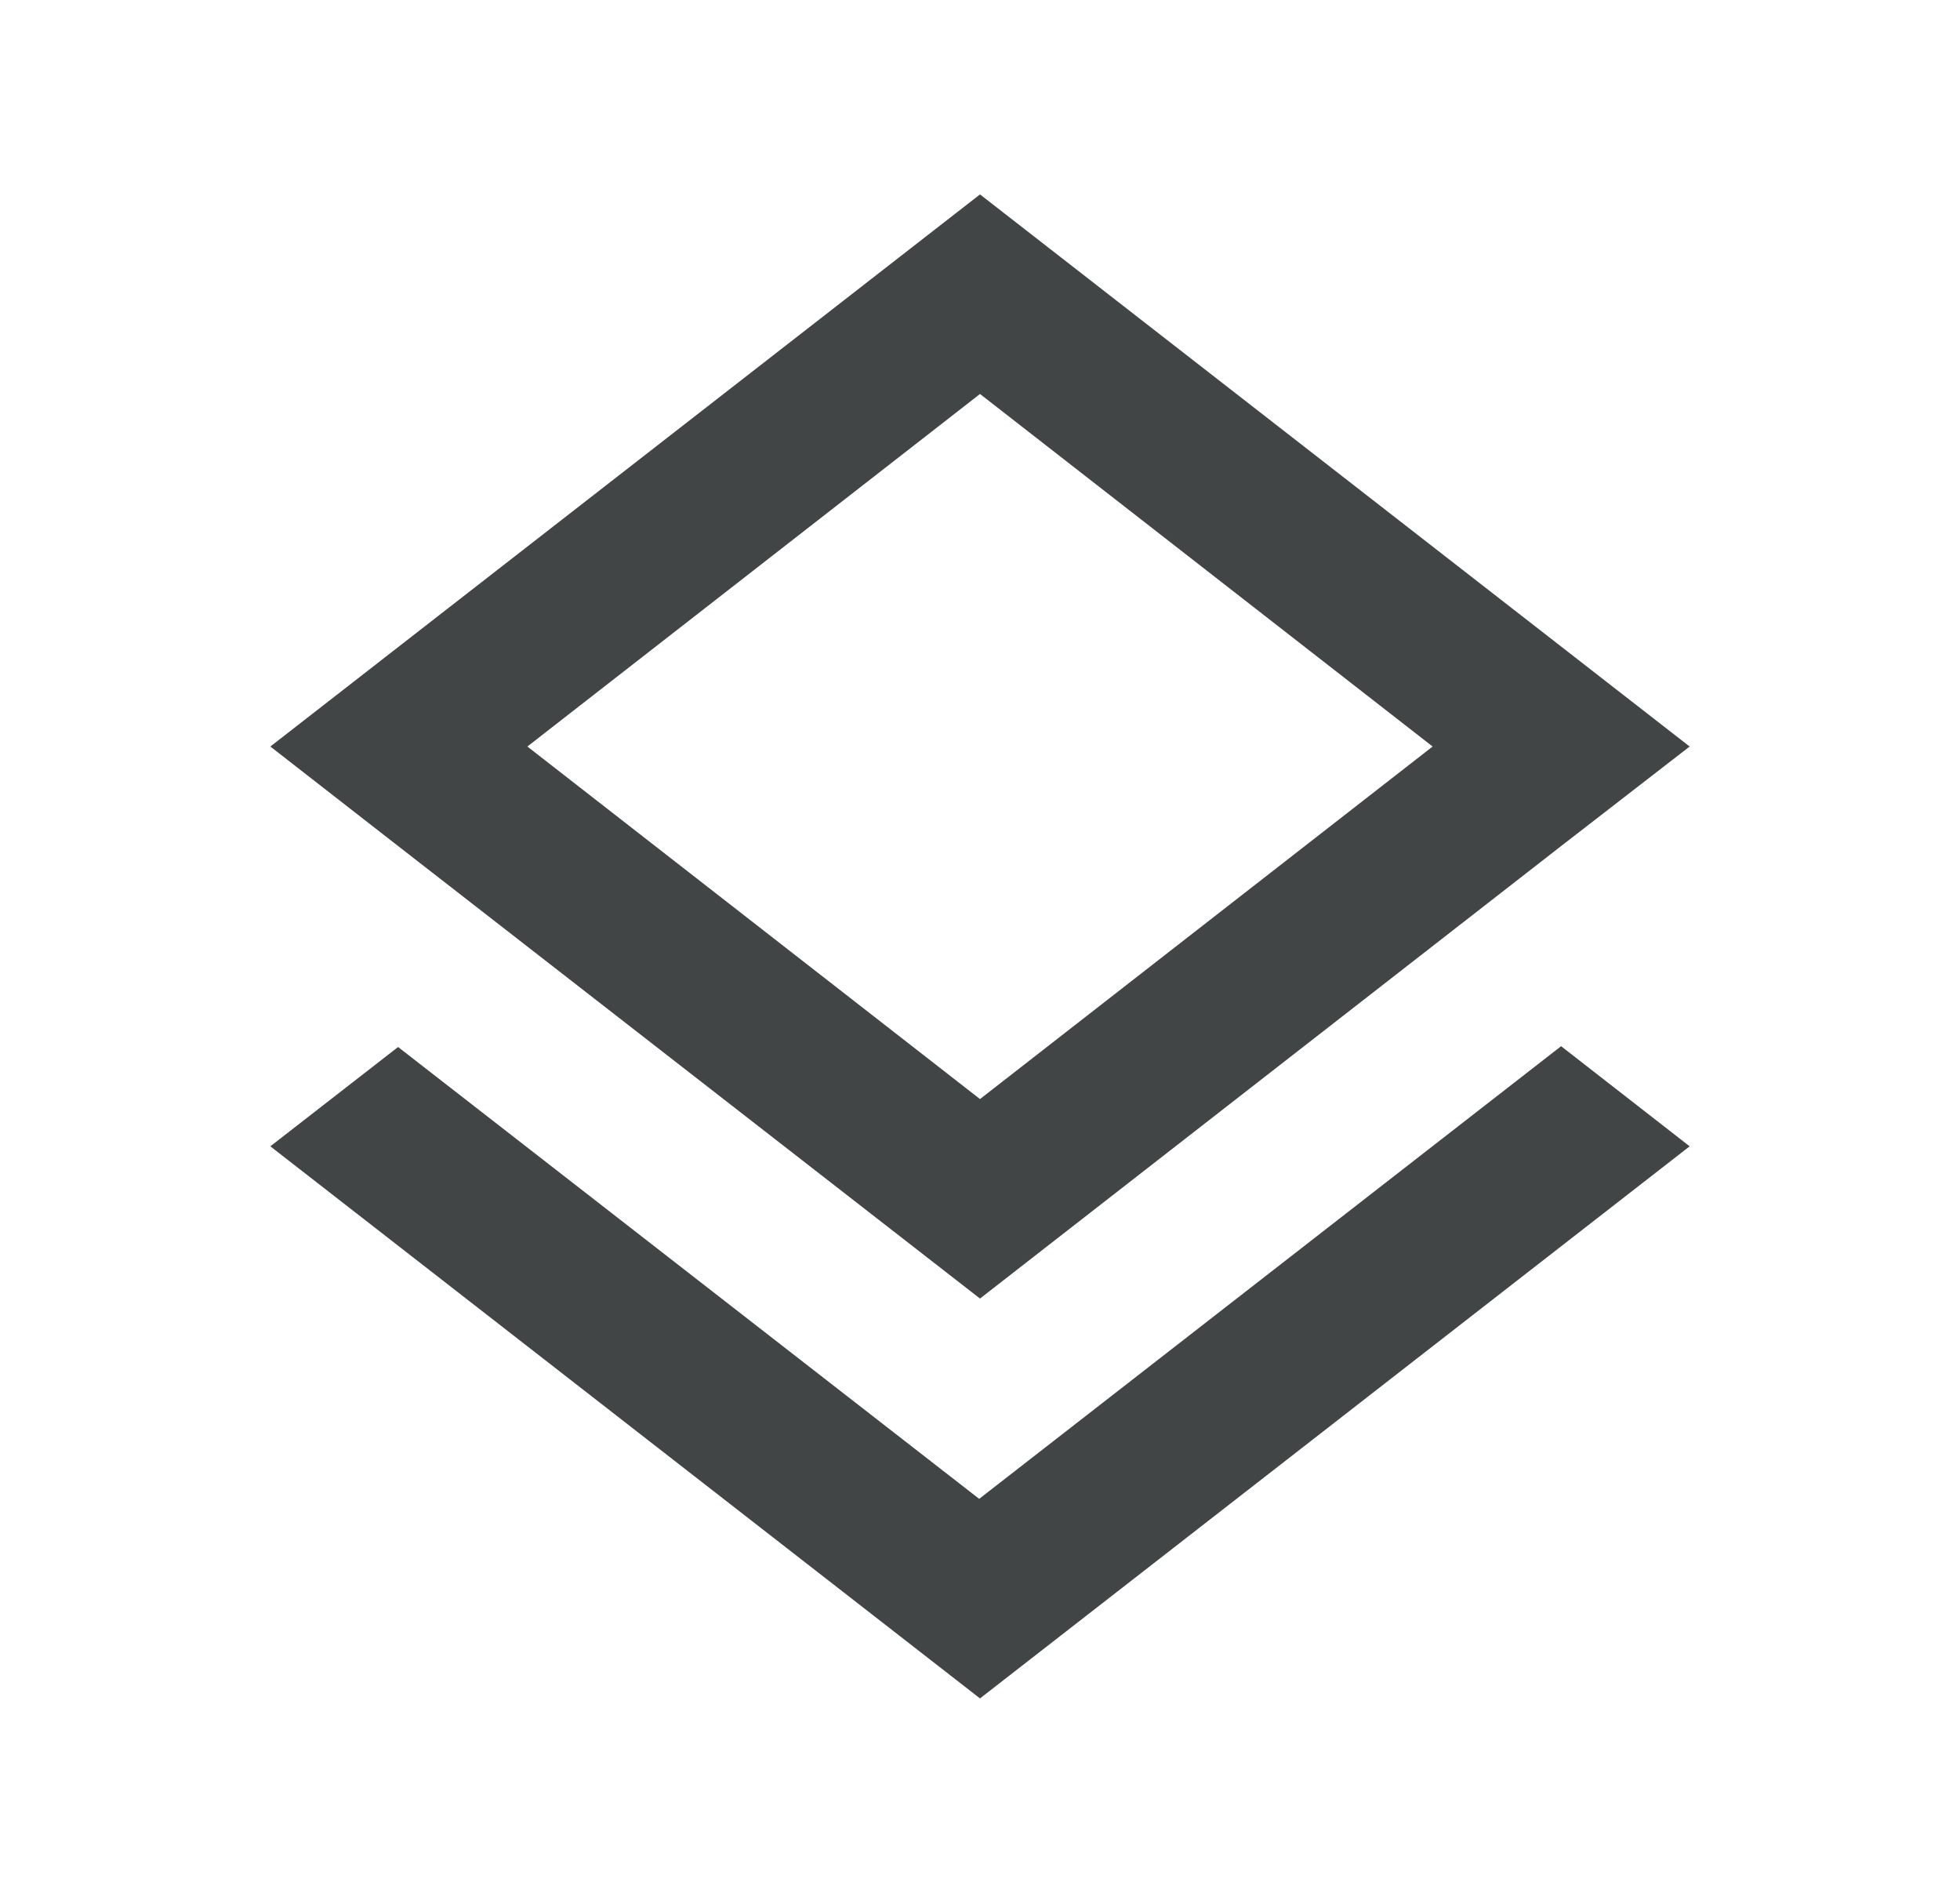 <svg width="29" height="28" viewBox="0 0 29 28" fill="none" xmlns="http://www.w3.org/2000/svg">
<g clip-path="url(#clip0_132029_20310)">
<path d="M14.488 22.172L5.89 15.488L4 16.957L14.5 25.124L25 16.957L23.098 15.476L14.488 22.172ZM14.5 19.209L23.087 12.524L25 11.043L14.5 2.876L4 11.043L5.902 12.524L14.5 19.209ZM14.5 5.828L21.197 11.043L14.5 16.258L7.803 11.043L14.5 5.828Z" fill="#414546"/>
</g>
<defs>
<clipPath id="clip0_132029_20310">
<rect width="28" height="28" fill="white" transform="translate(0.5)"/>
</clipPath>
</defs>
</svg>